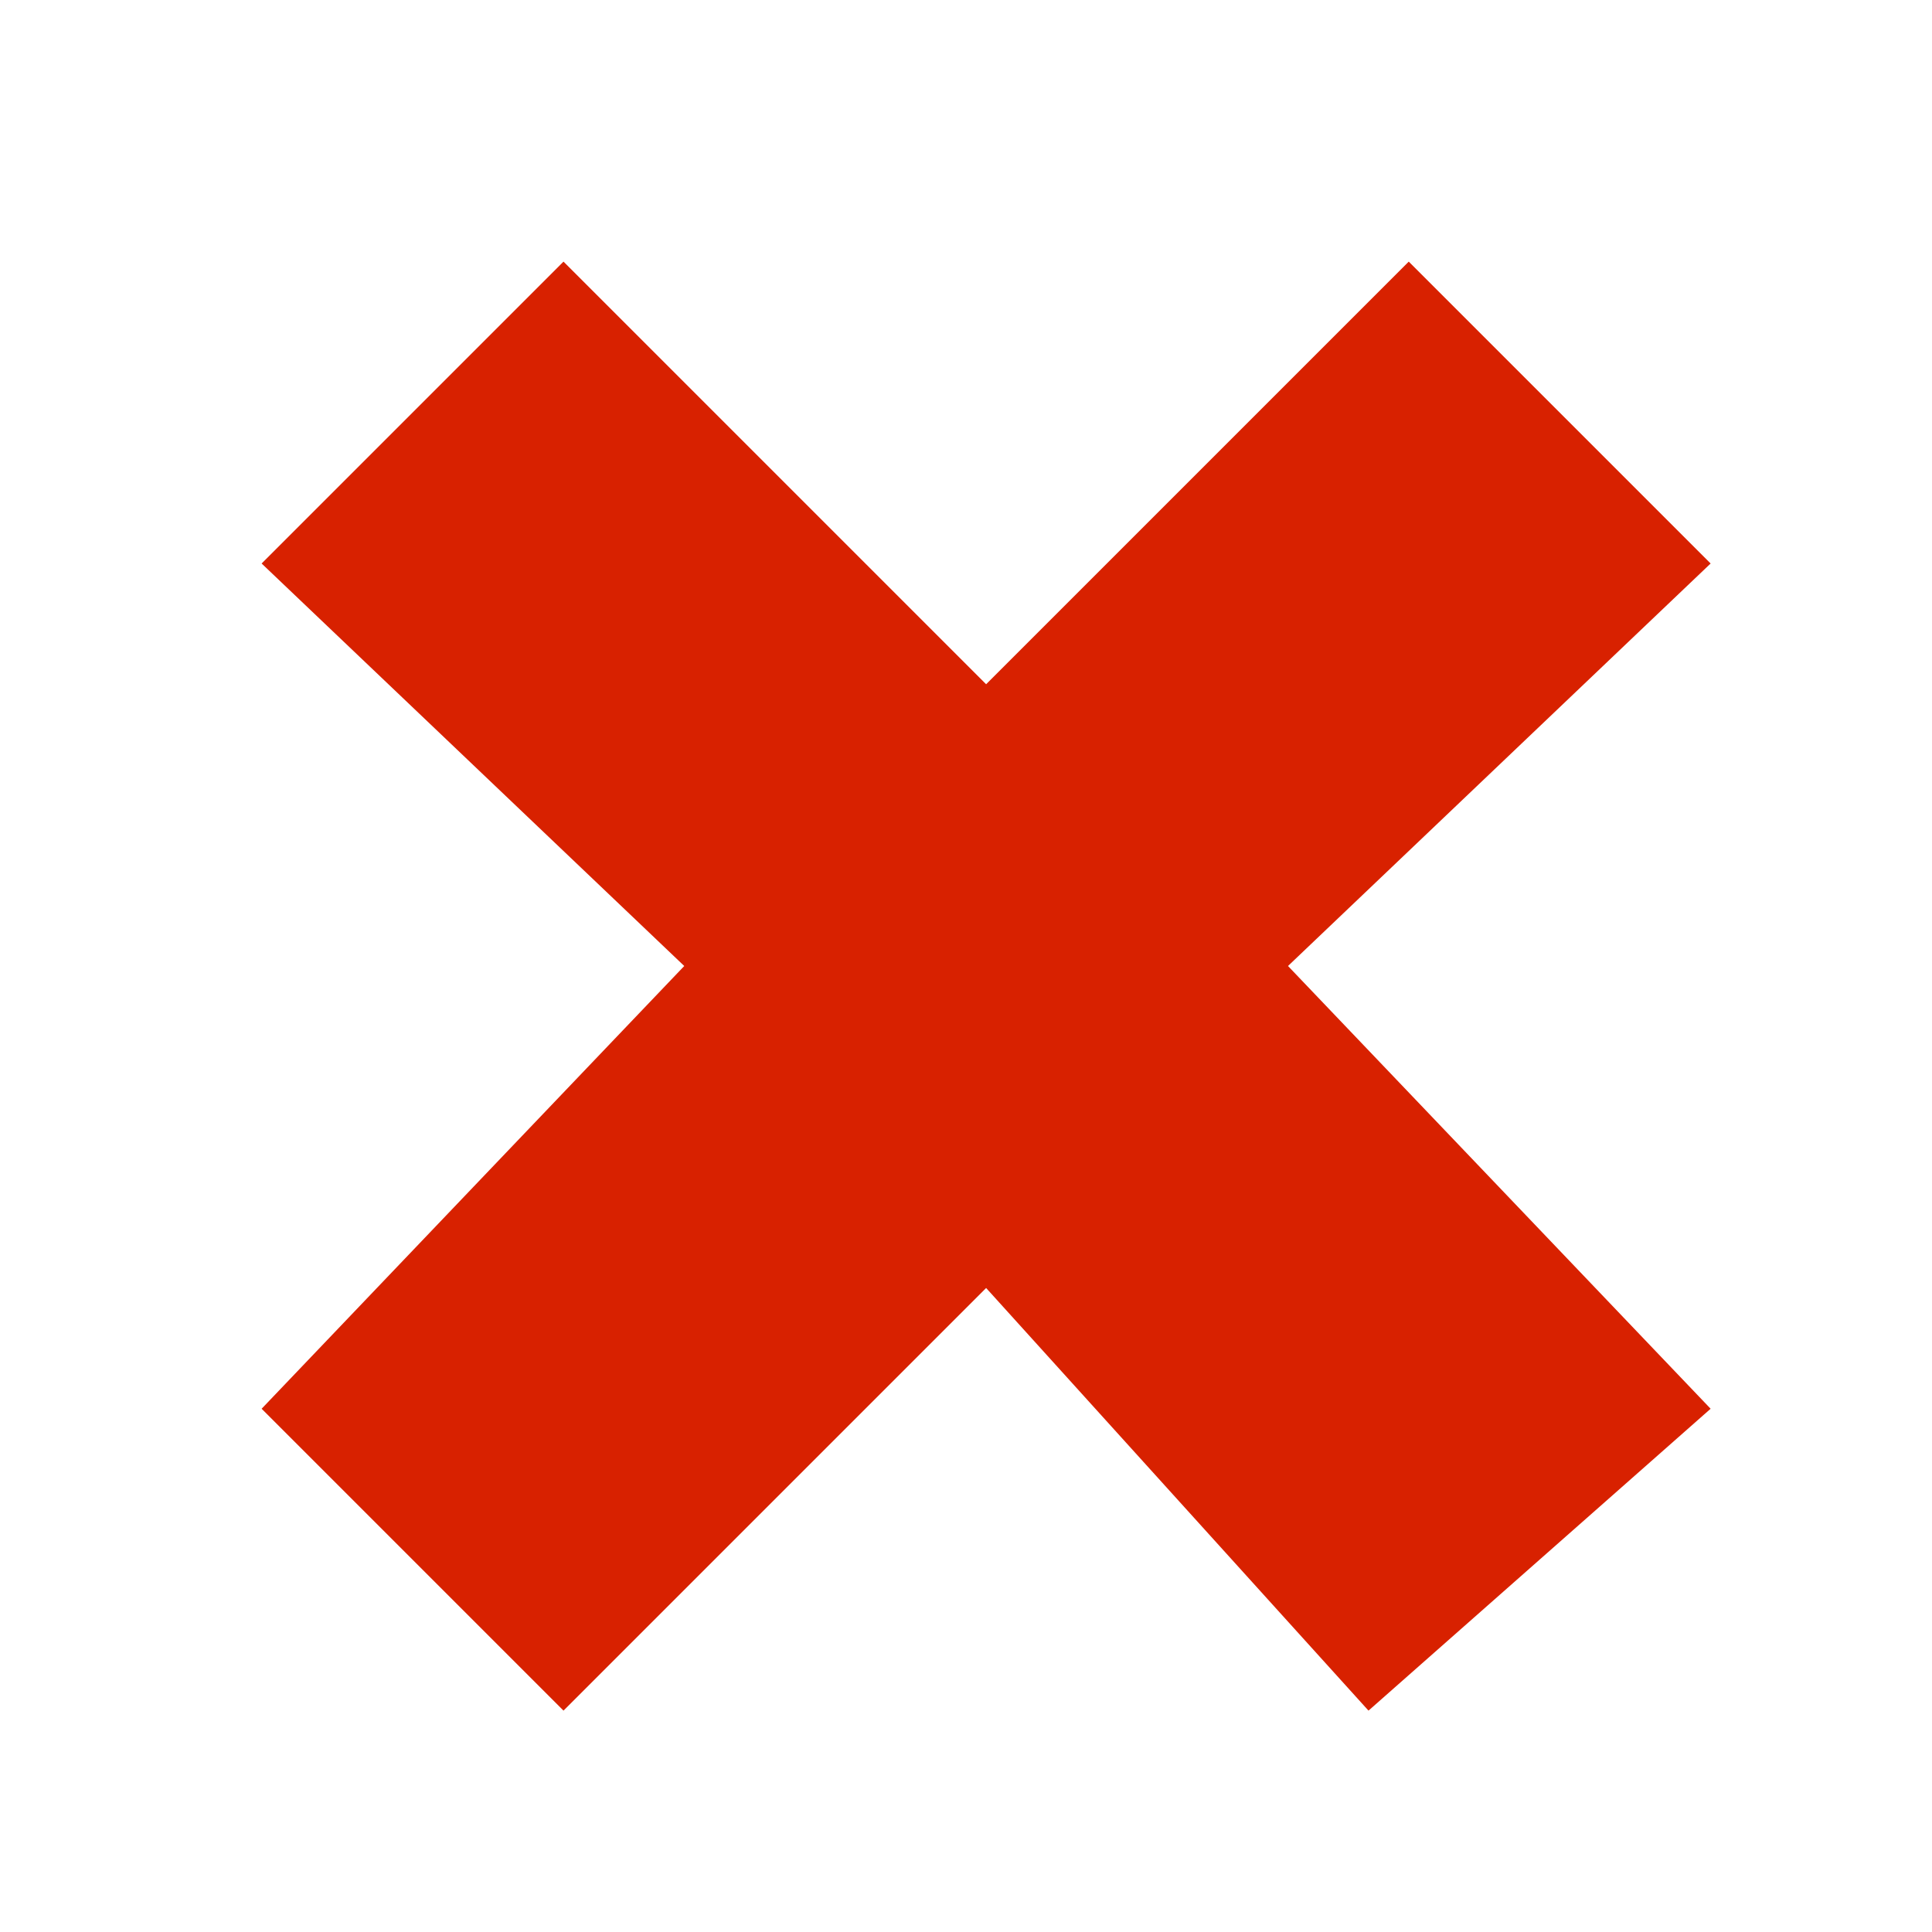 <svg xmlns="http://www.w3.org/2000/svg" width="48" height="48">
    <path style="text-align:start;line-height:125%"
          d="M42.5 35L32 24l10.5-10L35 6.5 24.5 17 14 6.5 6.5 14 17 24 6.5 35l7.5 7.5L24.5 32 34 42.5l8.5-7.5z"
          fill="#D82100"
    />
</svg>